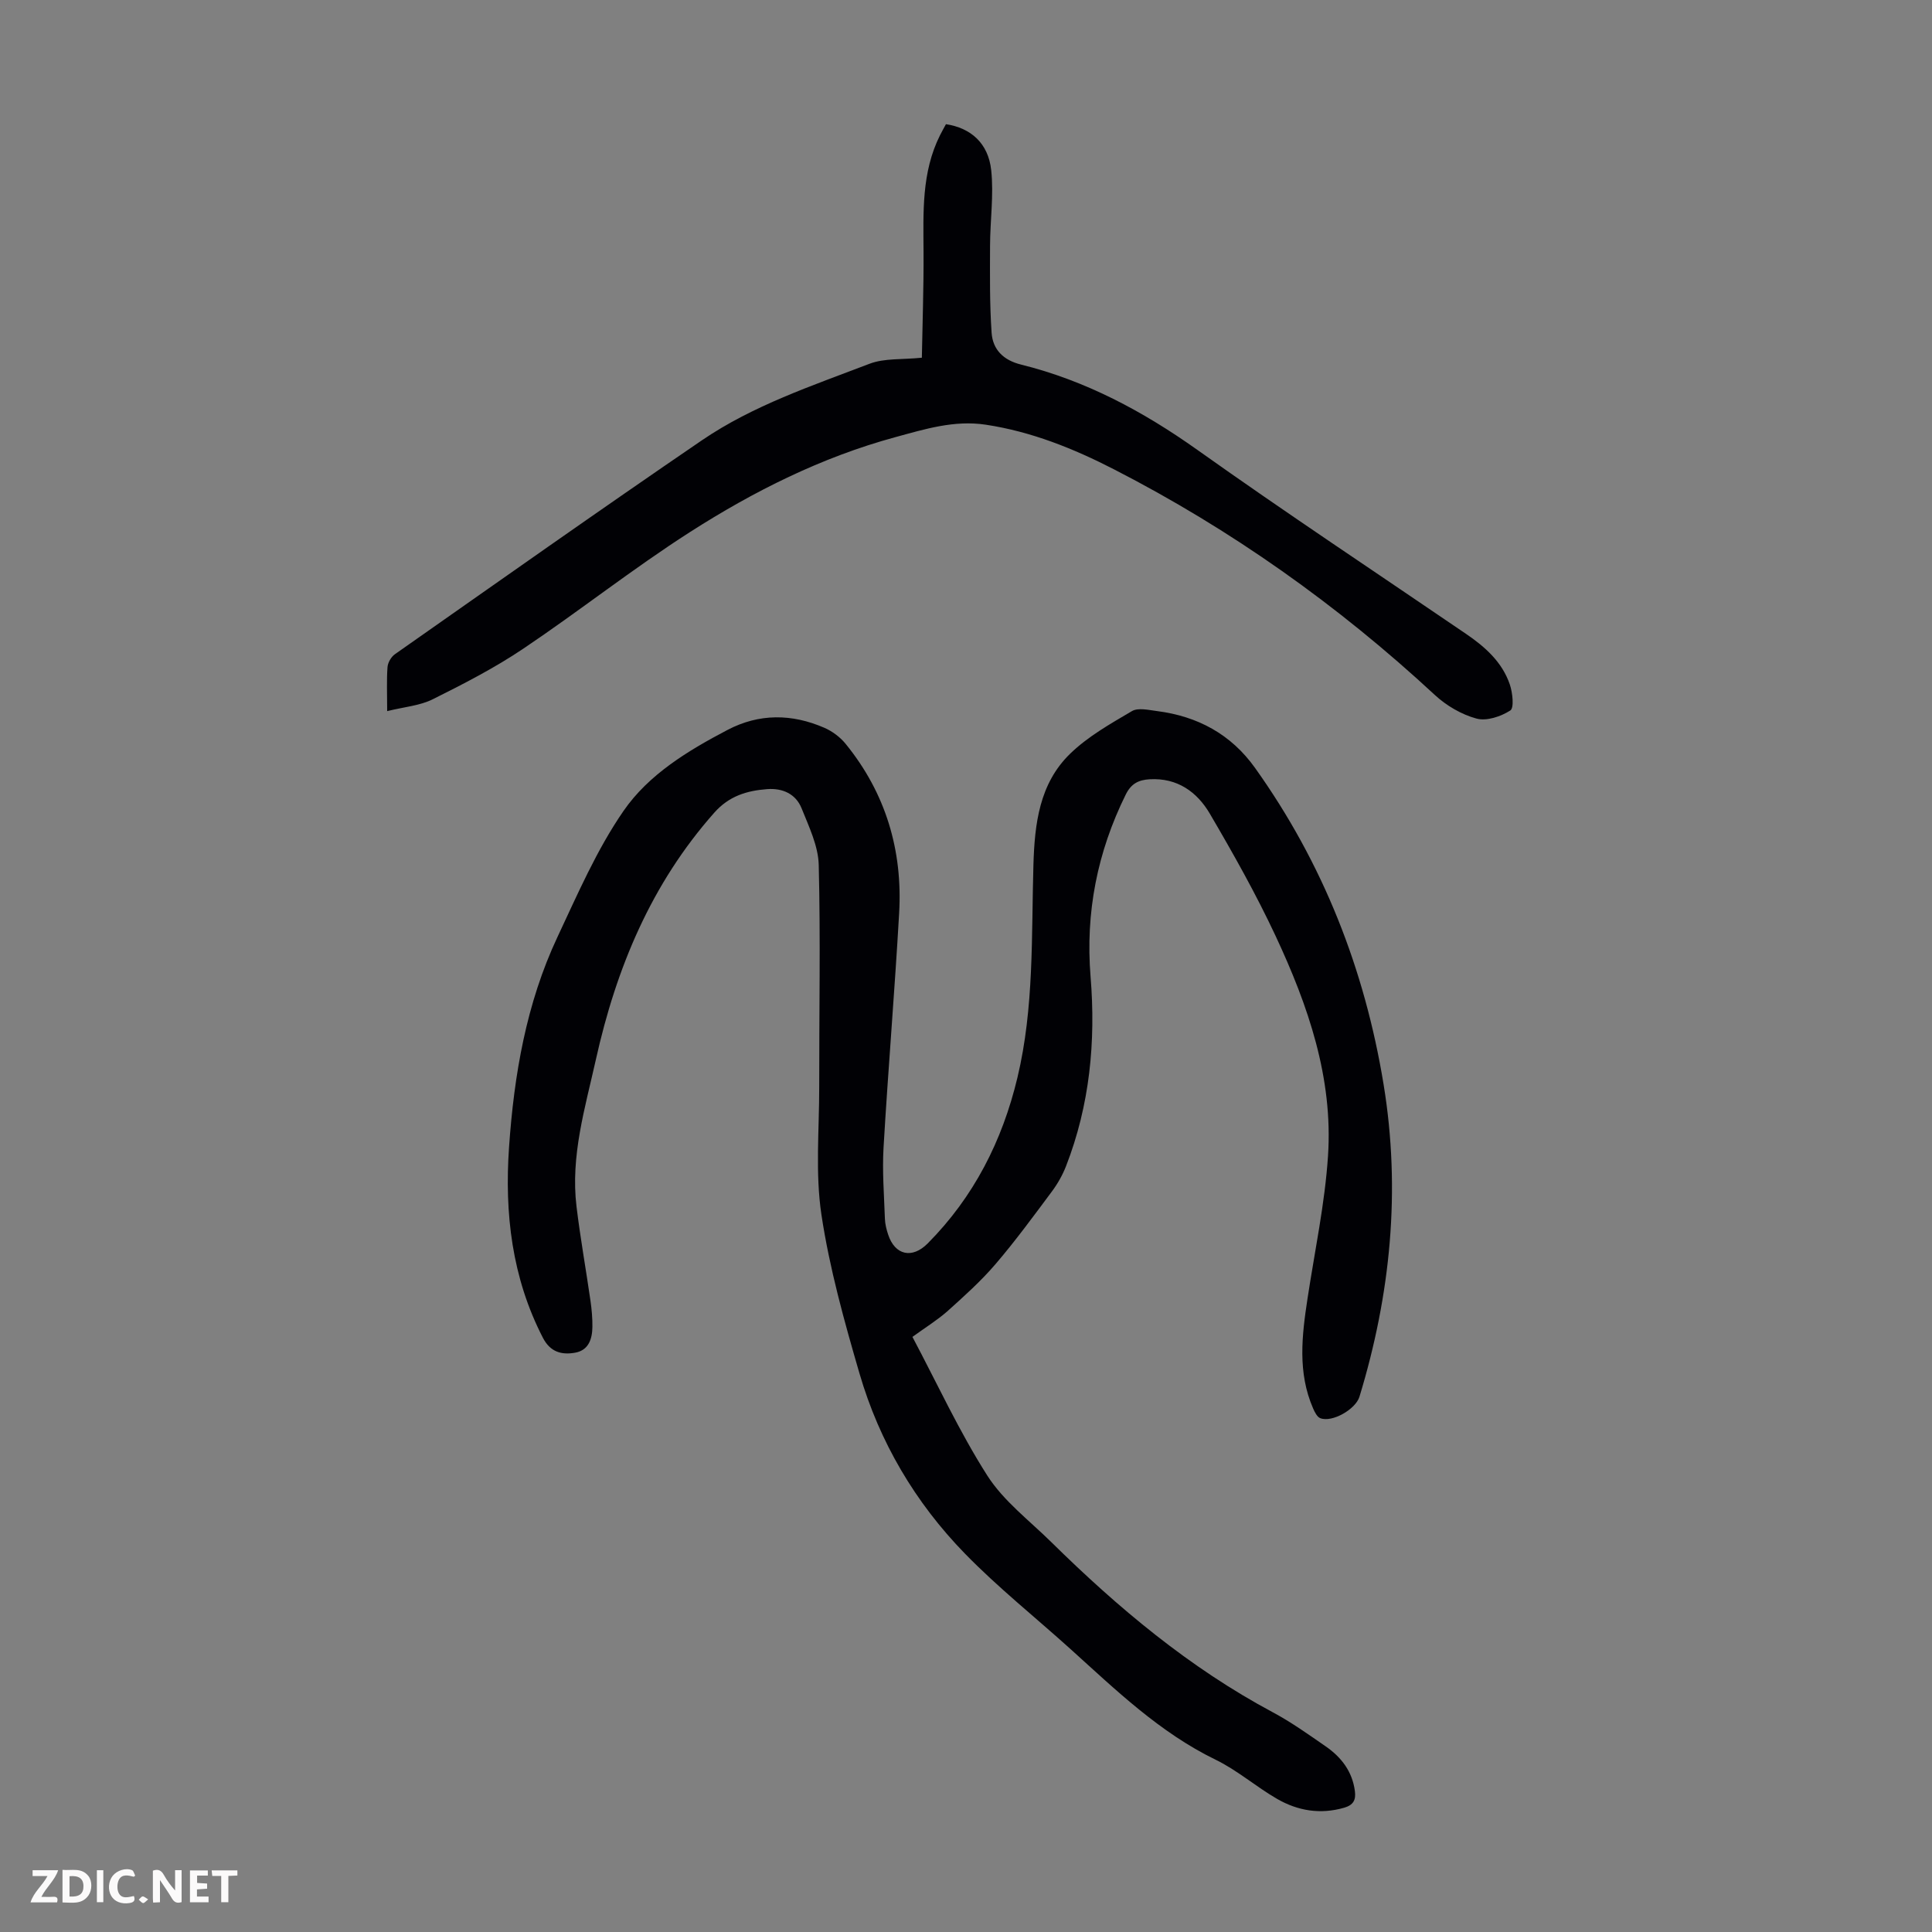 <svg enable-background="new 0 0 400 400" viewBox="0 0 400 400" xmlns="http://www.w3.org/2000/svg"><rect x="0" y="0" width="400" height="400" fill="#808080" stroke="none"/><g fill="#fbfafa"><path d="m37.59 393.81c-.92.31-1.52.05-2-.78-.7-1.2-1.52-2.34-2.47-3.78v4.59c-.55.03-.95.05-1.41.07-.03-.37-.06-.64-.06-.91 0-1.91 0-3.81 0-5.7 1.13-.41 1.77-.03 2.29.91.62 1.11 1.38 2.14 2.31 3.19v-4.2h1.35v6.61z"/><path d="m12.94 393.88v-6.75c1.9.19 3.93-.54 5.37 1.29.8 1.01.78 2.88.03 3.97-1.37 1.97-3.4 1.51-5.4 1.49m1.45-1.22c2.04.12 2.92-.58 2.89-2.21-.03-1.51-.98-2.19-2.89-2z"/><path d="m11.81 393.87h-5.49c.68-2.18 2.47-3.48 3.51-5.45h-3.08v-1.21h5.29c-.71 2.13-2.44 3.48-3.47 5.51.86 0 1.63.04 2.39-.01.79-.05 1.14.21.85 1.16"/><path d="m39.33 393.86v-6.61h3.7v1.07h-2.22v1.52c.68.04 1.34.09 2.07.13v1.07c-.72.05-1.38.09-2.1.14v1.48h2.4v1.19h-3.85z"/><path d="m27.71 388.56c-1.15-.3-2.46-.61-3.1.64-.37.73-.41 1.93-.06 2.67.63 1.35 1.99.93 3.17.68.35.94-.01 1.32-.93 1.46-1.62.25-3.05-.27-3.76-1.48-.73-1.24-.6-3.03.31-4.17.88-1.11 2.71-1.7 4-1.16.32.13.44.74.65 1.12-.1.08-.19.16-.28.24"/><path d="m49.15 387.24v1.07c-.59.02-1.17.05-1.87.08v5.44h-1.48v-5.44h-1.85c-.05-.4-.08-.73-.13-1.15z"/><path d="m20.06 387.21h1.33v6.62h-1.33z"/><path d="m30.68 393.25c-.49.38-.8.79-1.05.76-.32-.05-.6-.45-.9-.7.26-.24.51-.64.8-.67.29-.04.62.3 1.15.61"/></g><path d="m188.91 276.79c5.16 9.73 9.7 19.62 15.5 28.71 3.36 5.26 8.68 9.28 13.23 13.76 13.84 13.63 28.62 26.03 45.88 35.25 3.83 2.05 7.4 4.6 10.98 7.08 3.23 2.24 5.5 5.2 6.02 9.27.23 1.82-.33 2.86-2.23 3.41-4.94 1.43-9.61.64-13.9-1.84-4.35-2.51-8.22-5.92-12.71-8.1-11.58-5.63-20.64-14.42-30-22.87-7.31-6.6-15.05-12.77-21.91-19.81-10.28-10.55-17.69-23.11-21.82-37.28-3.15-10.82-6.21-21.77-7.88-32.87-1.3-8.64-.45-17.62-.46-26.45-.02-15.32.28-30.66-.1-45.97-.1-3.95-2.03-7.93-3.55-11.73-1.2-2.98-3.93-4.21-7.13-3.97-4.2.32-7.88 1.42-10.93 4.86-13.07 14.74-20.32 32.2-24.53 51.13-2.23 10.01-5.27 19.96-4.01 30.42.79 6.54 1.96 13.04 2.9 19.57.25 1.76.41 3.56.39 5.34-.03 2.5-.77 4.86-3.57 5.36-2.76.49-5.13-.09-6.67-3.07-6.43-12.45-7.97-25.78-7.02-39.46 1.04-15.01 3.57-29.79 10.03-43.54 4.18-8.89 8.13-18.07 13.67-26.09 5.2-7.55 13.34-12.48 21.52-16.77 6.57-3.45 13.35-3.37 20.06-.45 1.66.72 3.29 1.94 4.43 3.35 8.27 10.18 11.8 22 11.06 34.98-.92 16.2-2.28 32.36-3.23 48.56-.29 4.9.11 9.84.28 14.76.04 1.1.32 2.22.67 3.27 1.41 4.3 4.97 5.07 8.18 1.85 9.56-9.63 15.45-21.23 18.59-34.35 3.47-14.52 2.88-29.34 3.31-44.07.25-8.49 1.24-16.78 7.56-22.94 3.68-3.59 8.35-6.22 12.83-8.86 1.29-.76 3.47-.23 5.2-.01 8.39 1.07 15.31 4.79 20.28 11.75 14.09 19.73 22.73 41.74 26.63 65.56 3.59 21.9 1.46 43.47-5 64.65-.8 2.61-5.66 5.39-8.11 4.44-.66-.26-1.15-1.25-1.48-2.01-3.25-7.44-2.33-15.1-1.16-22.77 1.49-9.83 3.59-19.63 4.24-29.52 1.07-16.15-4.12-31.14-10.84-45.52-4.06-8.68-8.78-17.07-13.63-25.34-2.64-4.5-6.73-7.45-12.45-7.12-2.29.13-3.83.89-4.95 3.15-5.9 11.92-8.37 24.46-7.29 37.71 1.1 13.44-.16 26.59-5.08 39.24-.72 1.84-1.73 3.63-2.91 5.22-3.81 5.11-7.58 10.27-11.73 15.11-3.02 3.52-6.52 6.65-9.98 9.76-2.16 1.88-4.64 3.41-7.18 5.26z" fill="#010105"/><path d="m80.16 147.23c0-3.76-.13-6.45.07-9.11.07-.94.75-2.12 1.53-2.67 21.14-14.83 42.23-29.74 63.56-44.29 10.59-7.22 22.81-11.29 34.69-15.84 3.1-1.19 6.8-.84 10.85-1.26.13-7.3.39-14.53.35-21.77-.04-8.29-.45-16.59 3.42-24.31.39-.78.83-1.55 1.22-2.27 5.13.78 8.77 3.92 9.37 9.54.55 5.15-.23 10.43-.24 15.66-.02 6-.09 12.01.32 17.98.24 3.47 2.41 5.68 6.09 6.59 13.39 3.32 25.26 9.67 36.52 17.67 18.31 13.02 37.06 25.43 55.62 38.09 3.95 2.69 7.48 5.83 9.06 10.47.58 1.7.92 4.87.1 5.39-1.96 1.25-4.91 2.25-7.01 1.67-3.1-.84-6.23-2.68-8.61-4.88-20.06-18.6-42.18-34.28-66.49-46.75-8.32-4.27-17.06-7.79-26.48-9.21-6.55-.99-12.63.92-18.77 2.59-15.25 4.15-29.26 11.18-42.45 19.62-11.84 7.58-22.91 16.35-34.58 24.19-5.91 3.97-12.31 7.26-18.69 10.44-2.68 1.34-5.89 1.58-9.45 2.46z" fill="#010105"/></svg>